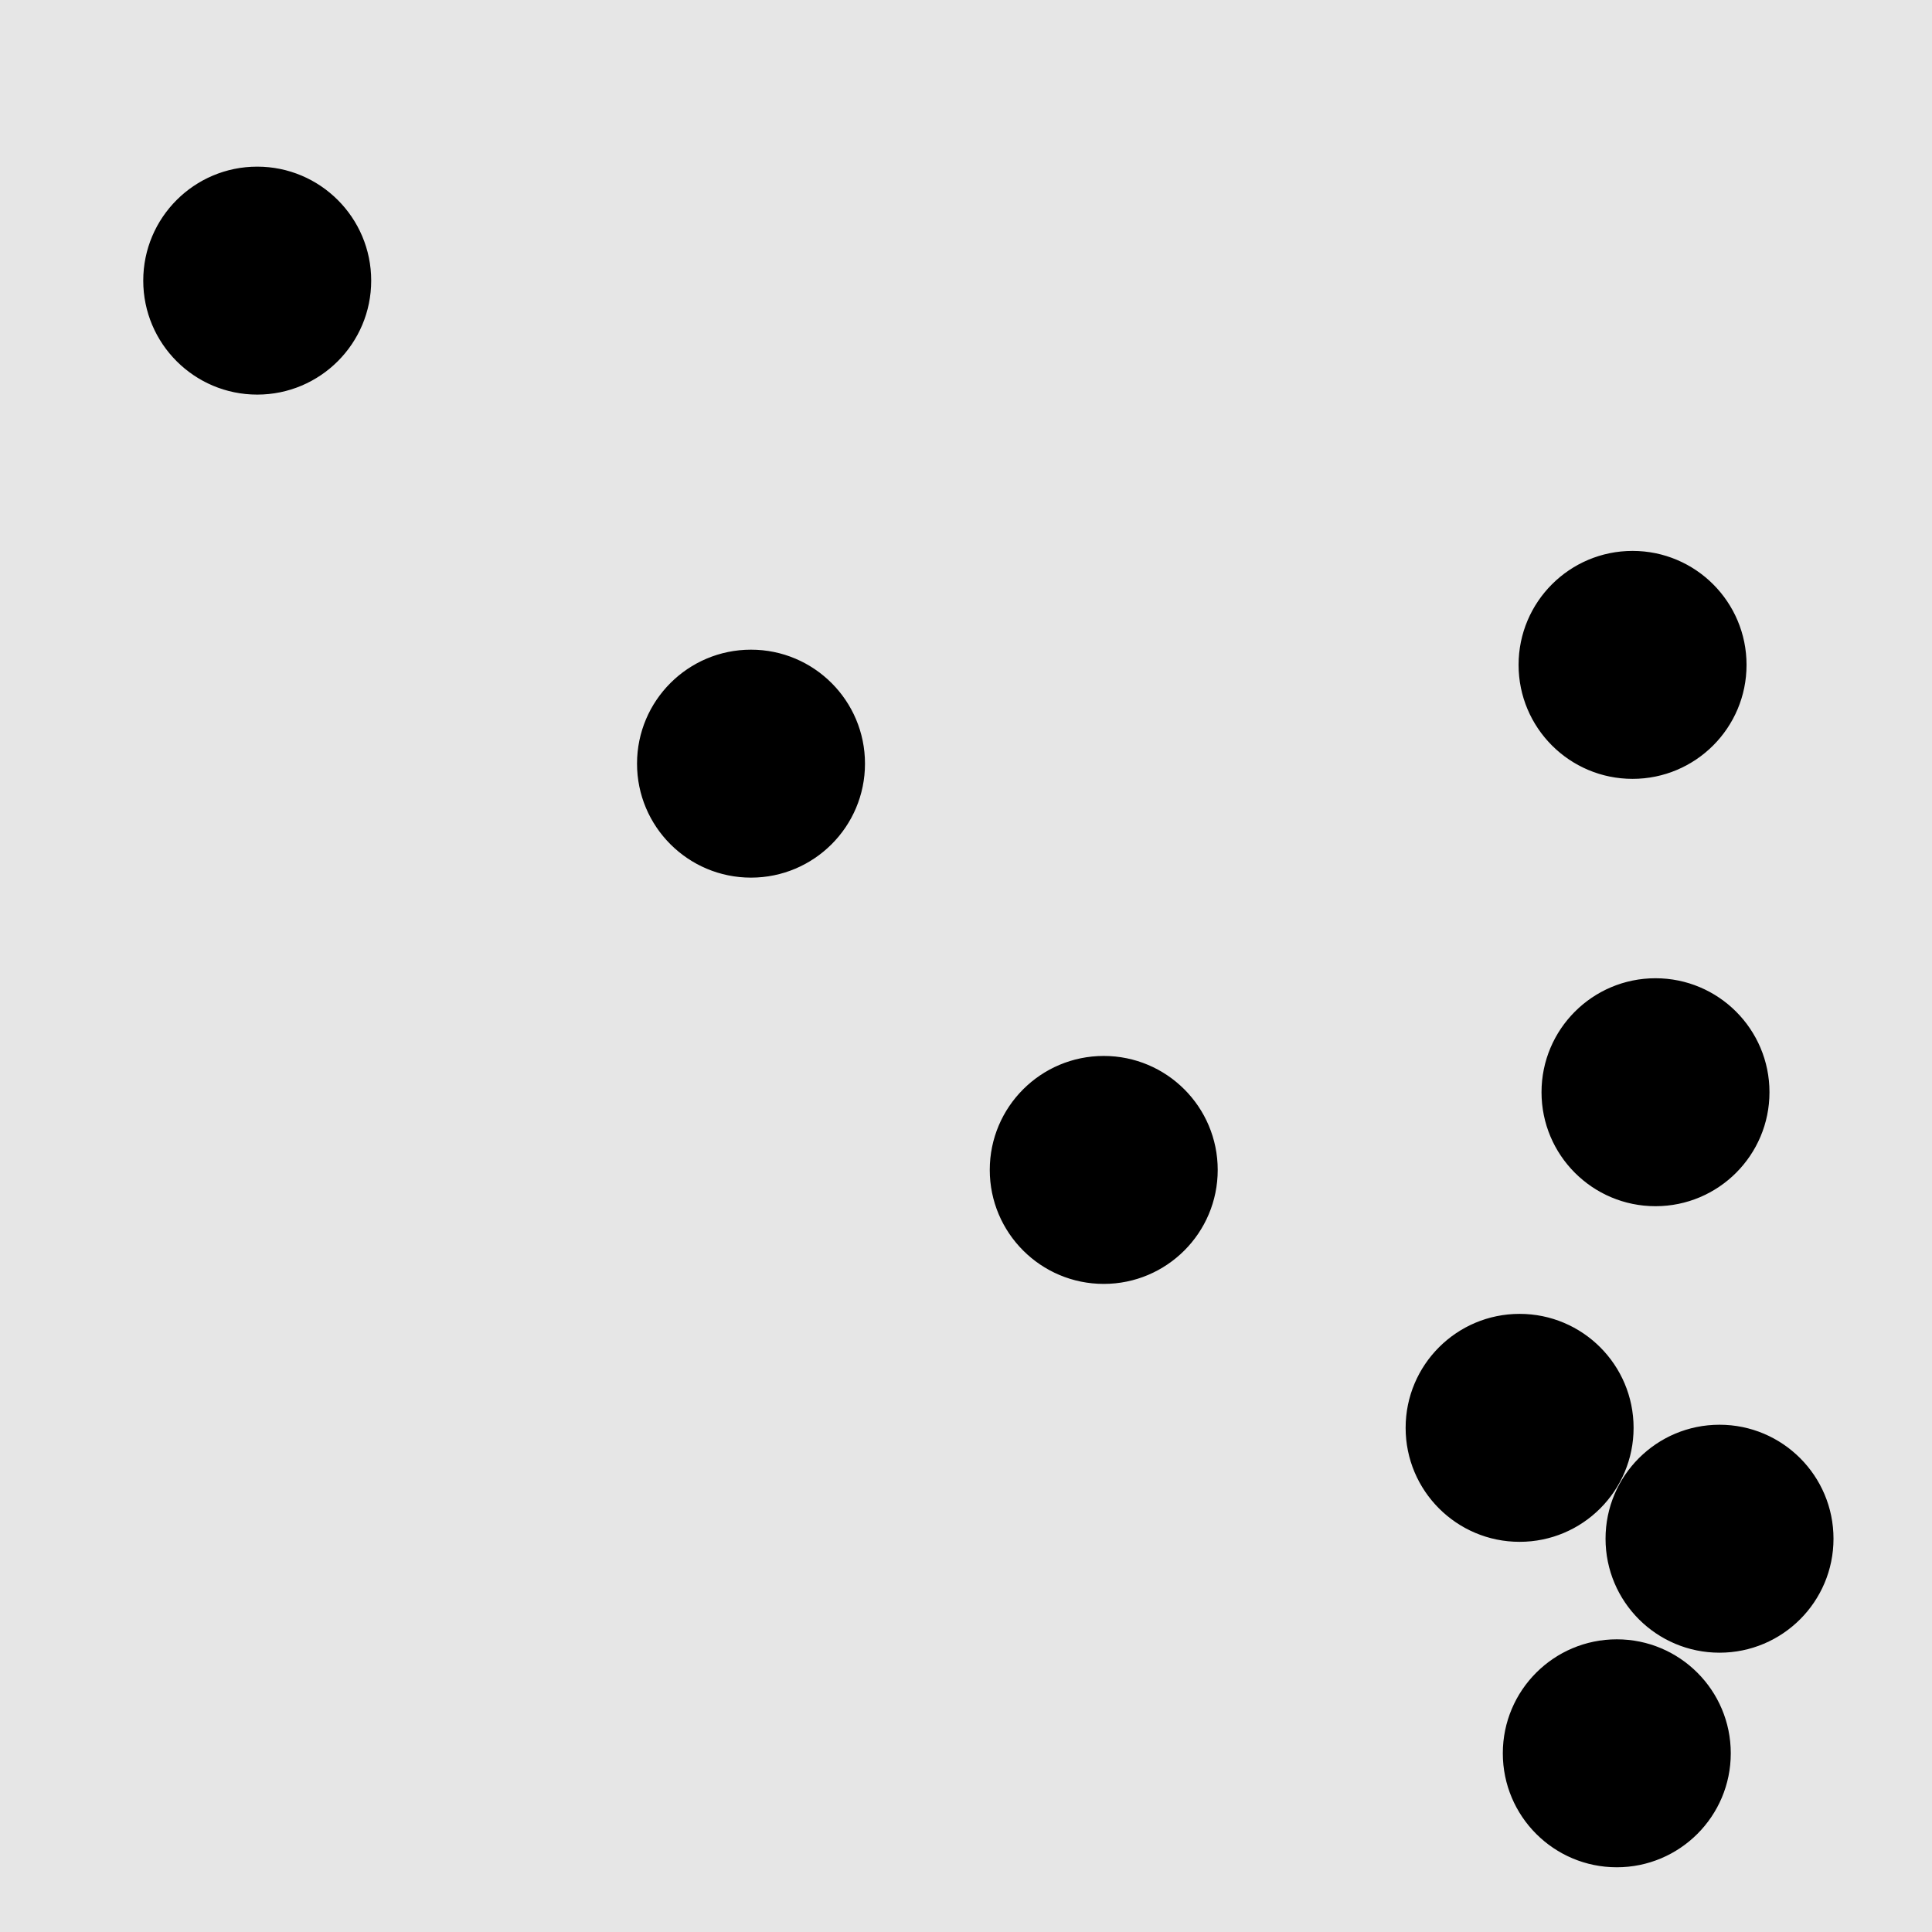 <?xml version="1.0" encoding="UTF-8"?>
<svg xmlns="http://www.w3.org/2000/svg" xmlns:xlink="http://www.w3.org/1999/xlink" width="517pt" height="517pt" viewBox="0 0 517 517" version="1.1">
<g id="surface5366">
<rect x="0" y="0" width="517" height="517" style="fill:rgb(90%,90%,90%);fill-opacity:1;stroke:none;"/>
<path style="fill-rule:nonzero;fill:rgb(0%,0%,0%);fill-opacity:1;stroke-width:1;stroke-linecap:butt;stroke-linejoin:miter;stroke:rgb(0%,0%,0%);stroke-opacity:1;stroke-miterlimit:10;" d="M 230.969 204.352 C 230.969 220.922 217.535 234.352 200.969 234.352 C 184.398 234.352 170.969 220.922 170.969 204.352 C 170.969 187.785 184.398 174.352 200.969 174.352 C 217.535 174.352 230.969 187.785 230.969 204.352 "/>
<path style="fill-rule:nonzero;fill:rgb(0%,0%,0%);fill-opacity:1;stroke-width:1;stroke-linecap:butt;stroke-linejoin:miter;stroke:rgb(0%,0%,0%);stroke-opacity:1;stroke-miterlimit:10;" d="M 98.832 75.094 C 98.832 91.66 85.398 105.094 68.832 105.094 C 52.262 105.094 38.832 91.66 38.832 75.094 C 38.832 58.523 52.262 45.094 68.832 45.094 C 85.398 45.094 98.832 58.523 98.832 75.094 "/>
<path style="fill-rule:nonzero;fill:rgb(0%,0%,0%);fill-opacity:1;stroke-width:1;stroke-linecap:butt;stroke-linejoin:miter;stroke:rgb(0%,0%,0%);stroke-opacity:1;stroke-miterlimit:10;" d="M 325.359 313.07 C 325.359 329.637 311.93 343.07 295.359 343.07 C 278.793 343.07 265.359 329.637 265.359 313.07 C 265.359 296.5 278.793 283.07 295.359 283.07 C 311.93 283.07 325.359 296.5 325.359 313.07 "/>
<path style="fill-rule:nonzero;fill:rgb(0%,0%,0%);fill-opacity:1;stroke-width:1;stroke-linecap:butt;stroke-linejoin:miter;stroke:rgb(0%,0%,0%);stroke-opacity:1;stroke-miterlimit:10;" d="M 436.645 382.09 C 436.645 398.66 423.215 412.09 406.645 412.09 C 390.078 412.09 376.645 398.66 376.645 382.09 C 376.645 365.523 390.078 352.09 406.645 352.09 C 423.215 352.09 436.645 365.523 436.645 382.09 "/>
<path style="fill-rule:nonzero;fill:rgb(0%,0%,0%);fill-opacity:1;stroke-width:1;stroke-linecap:butt;stroke-linejoin:miter;stroke:rgb(0%,0%,0%);stroke-opacity:1;stroke-miterlimit:10;" d="M 473.008 292.277 C 473.008 308.844 459.578 322.277 443.008 322.277 C 426.441 322.277 413.008 308.844 413.008 292.277 C 413.008 275.707 426.441 262.277 443.008 262.277 C 459.578 262.277 473.008 275.707 473.008 292.277 "/>
<path style="fill-rule:nonzero;fill:rgb(0%,0%,0%);fill-opacity:1;stroke-width:1;stroke-linecap:butt;stroke-linejoin:miter;stroke:rgb(0%,0%,0%);stroke-opacity:1;stroke-miterlimit:10;" d="M 462.652 469.18 C 462.652 485.75 449.219 499.18 432.652 499.18 C 416.082 499.18 402.652 485.75 402.652 469.18 C 402.652 452.613 416.082 439.18 432.652 439.18 C 449.219 439.18 462.652 452.613 462.652 469.18 "/>
<path style="fill-rule:nonzero;fill:rgb(0%,0%,0%);fill-opacity:1;stroke-width:1;stroke-linecap:butt;stroke-linejoin:miter;stroke:rgb(0%,0%,0%);stroke-opacity:1;stroke-miterlimit:10;" d="M 490.141 411.758 C 490.141 428.328 476.707 441.758 460.141 441.758 C 443.57 441.758 430.141 428.328 430.141 411.758 C 430.141 395.191 443.57 381.758 460.141 381.758 C 476.707 381.758 490.141 395.191 490.141 411.758 "/>
<path style="fill-rule:nonzero;fill:rgb(0%,0%,0%);fill-opacity:1;stroke-width:1;stroke-linecap:butt;stroke-linejoin:miter;stroke:rgb(0%,0%,0%);stroke-opacity:1;stroke-miterlimit:10;" d="M 466.871 177.922 C 466.871 194.488 453.441 207.922 436.871 207.922 C 420.305 207.922 406.871 194.488 406.871 177.922 C 406.871 161.352 420.305 147.922 436.871 147.922 C 453.441 147.922 466.871 161.352 466.871 177.922 "/>
</g>
</svg>
